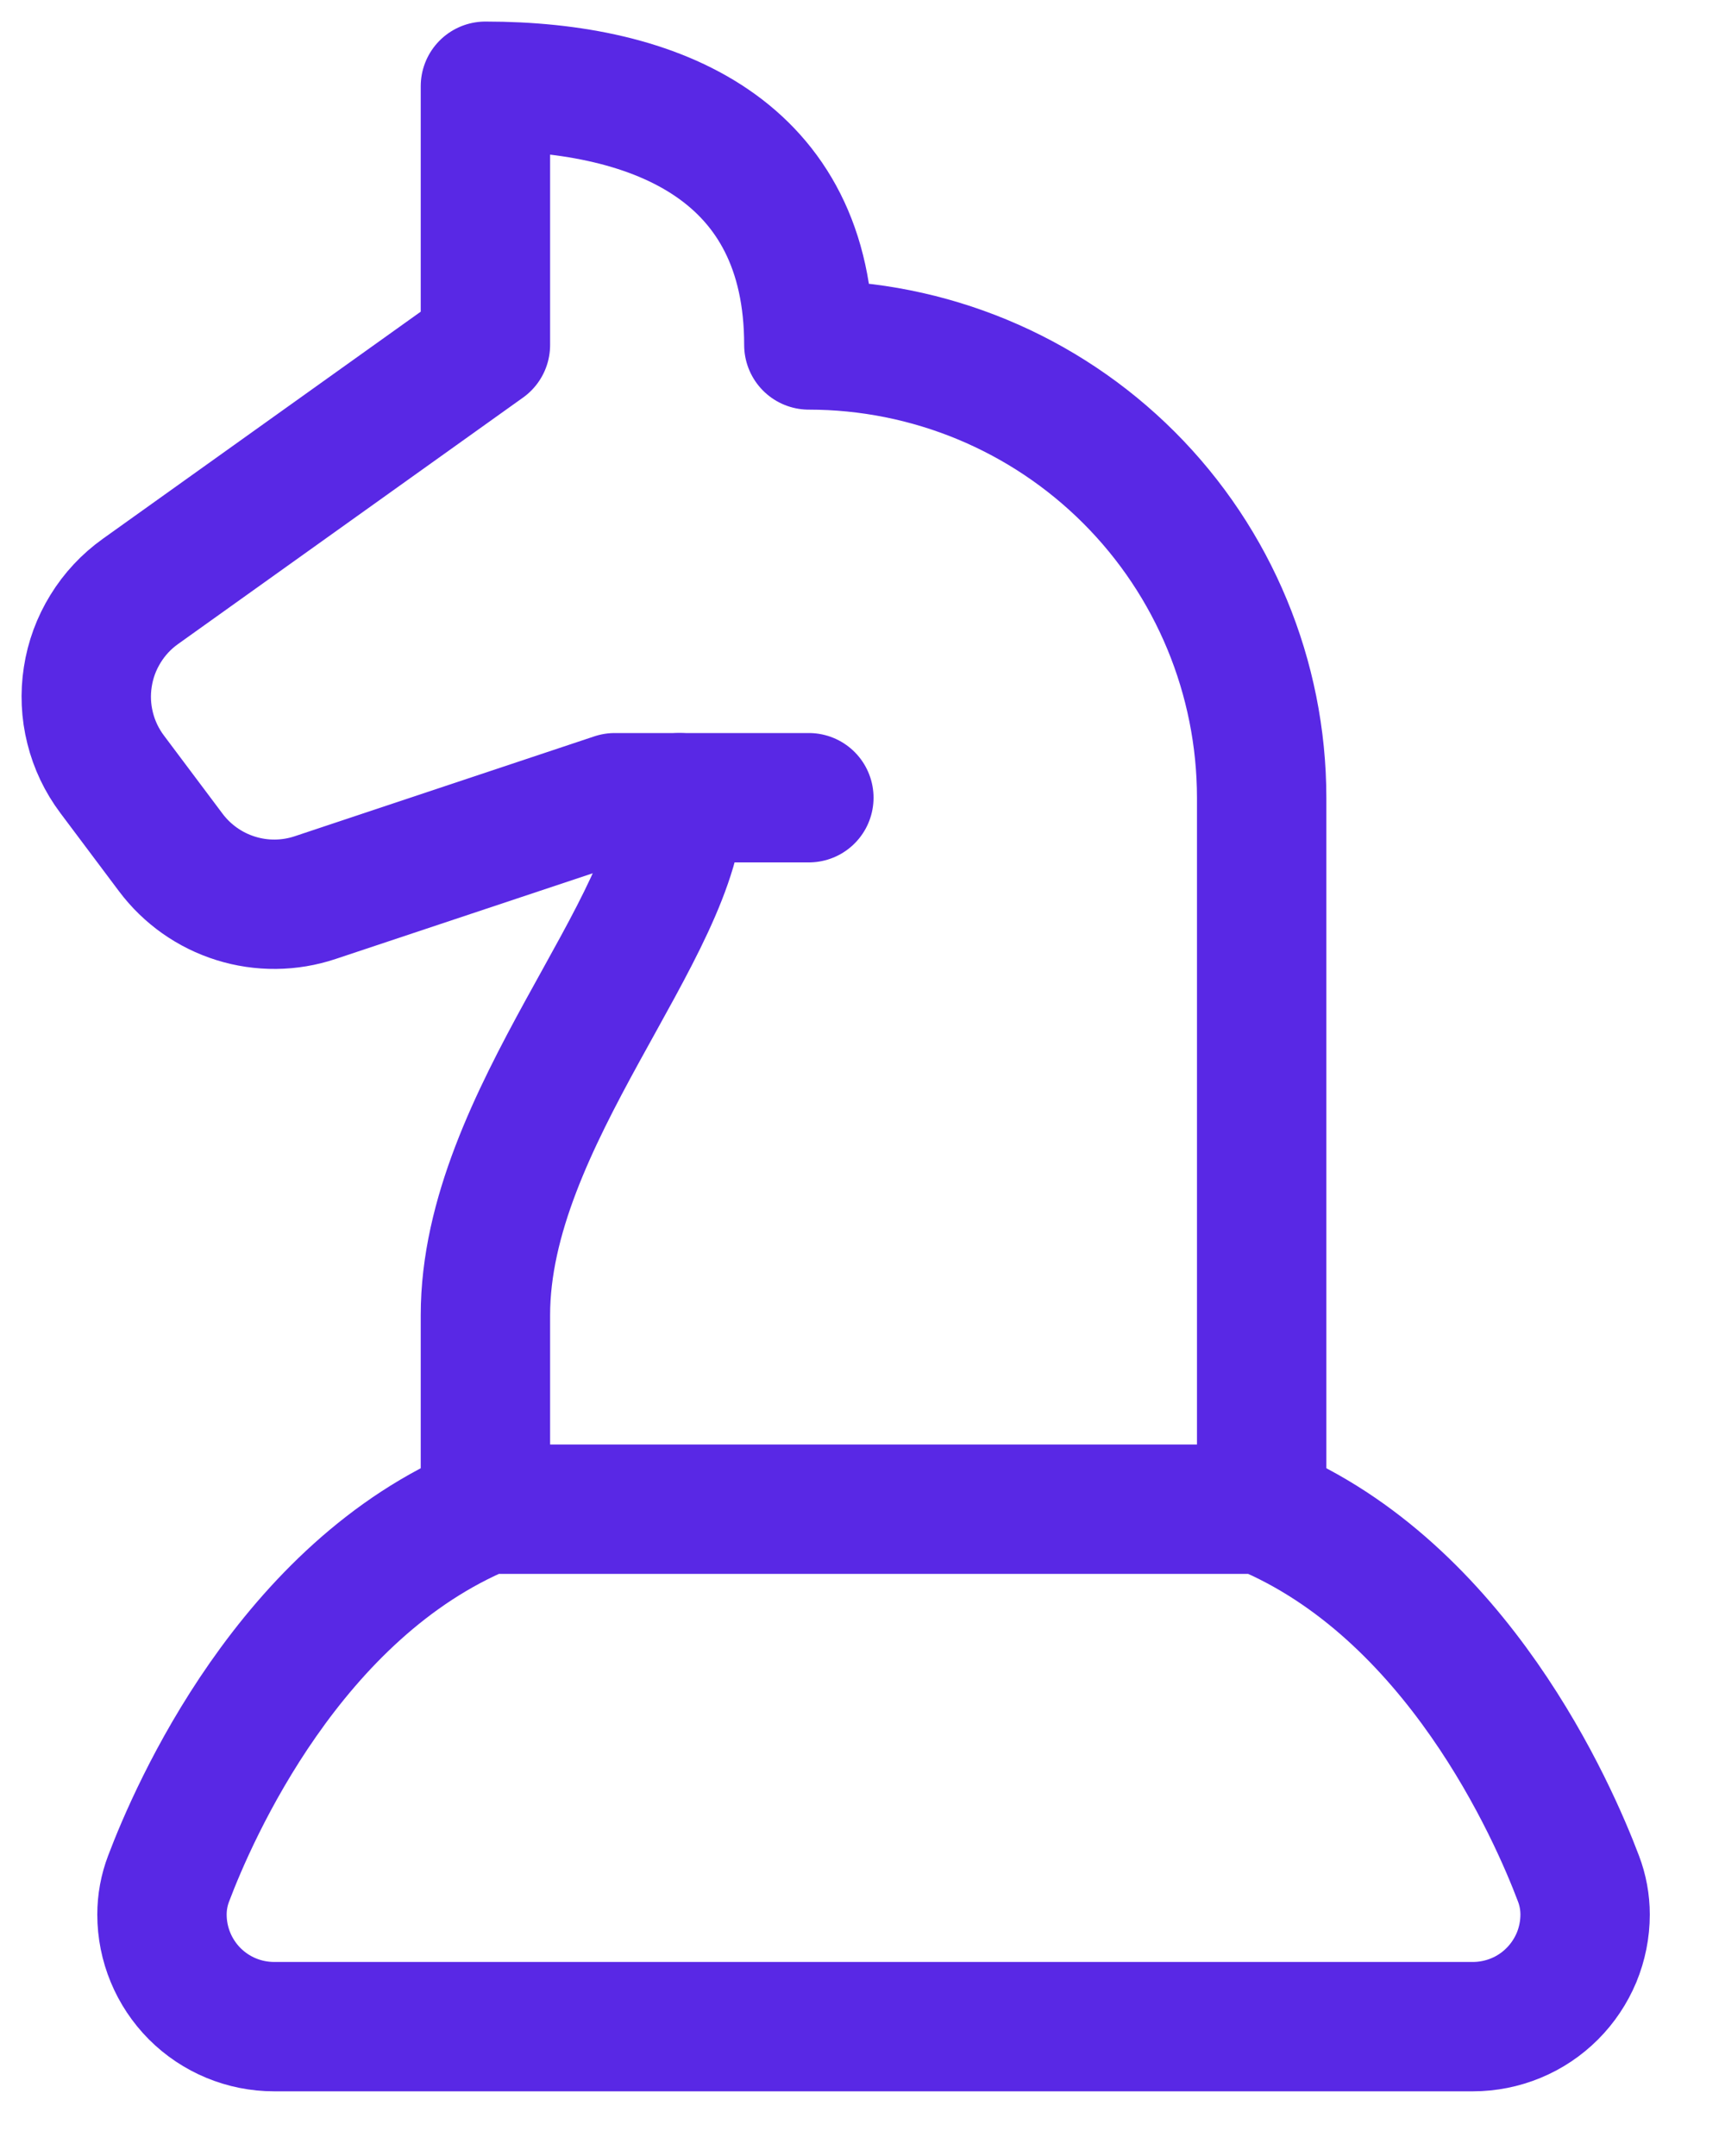 <svg width="20" height="25" viewBox="0 0 20 25" fill="none" xmlns="http://www.w3.org/2000/svg">
<path d="M5.628 17.5V15.25C5.628 12.963 7.878 10.75 7.878 9.25" stroke="#5928E5" stroke-width="1.5" stroke-linecap="round" stroke-linejoin="round"/>
<path d="M14.628 17.5V9.25C14.627 7.858 14.074 6.522 13.09 5.538C12.105 4.553 10.77 4 9.378 4V4C9.378 1.75 7.628 1 5.628 1V4L1.628 6.858C1.465 6.974 1.327 7.122 1.223 7.292C1.118 7.462 1.048 7.651 1.018 7.849C0.987 8.046 0.996 8.248 1.045 8.442C1.093 8.636 1.18 8.818 1.3 8.978L1.98 9.885C2.169 10.137 2.432 10.323 2.733 10.417C3.033 10.511 3.356 10.508 3.655 10.408L7.128 9.25H9.378" stroke="#5928E5" stroke-width="1.5" stroke-linecap="round" stroke-linejoin="round"/>
<path d="M18.301 21.783C18.012 21.018 16.893 18.439 14.628 17.5H5.628C3.363 18.439 2.244 21.018 1.955 21.783C1.904 21.916 1.878 22.058 1.878 22.2C1.878 22.545 2.015 22.875 2.258 23.119C2.502 23.363 2.833 23.5 3.178 23.5H17.078C17.248 23.5 17.418 23.466 17.575 23.401C17.733 23.336 17.876 23.24 17.997 23.119C18.118 22.998 18.213 22.855 18.279 22.698C18.344 22.54 18.378 22.371 18.378 22.2C18.378 22.058 18.352 21.916 18.301 21.783V21.783Z" stroke="#5928E5" stroke-width="1.5" stroke-linecap="round" stroke-linejoin="round"/>
</svg>
